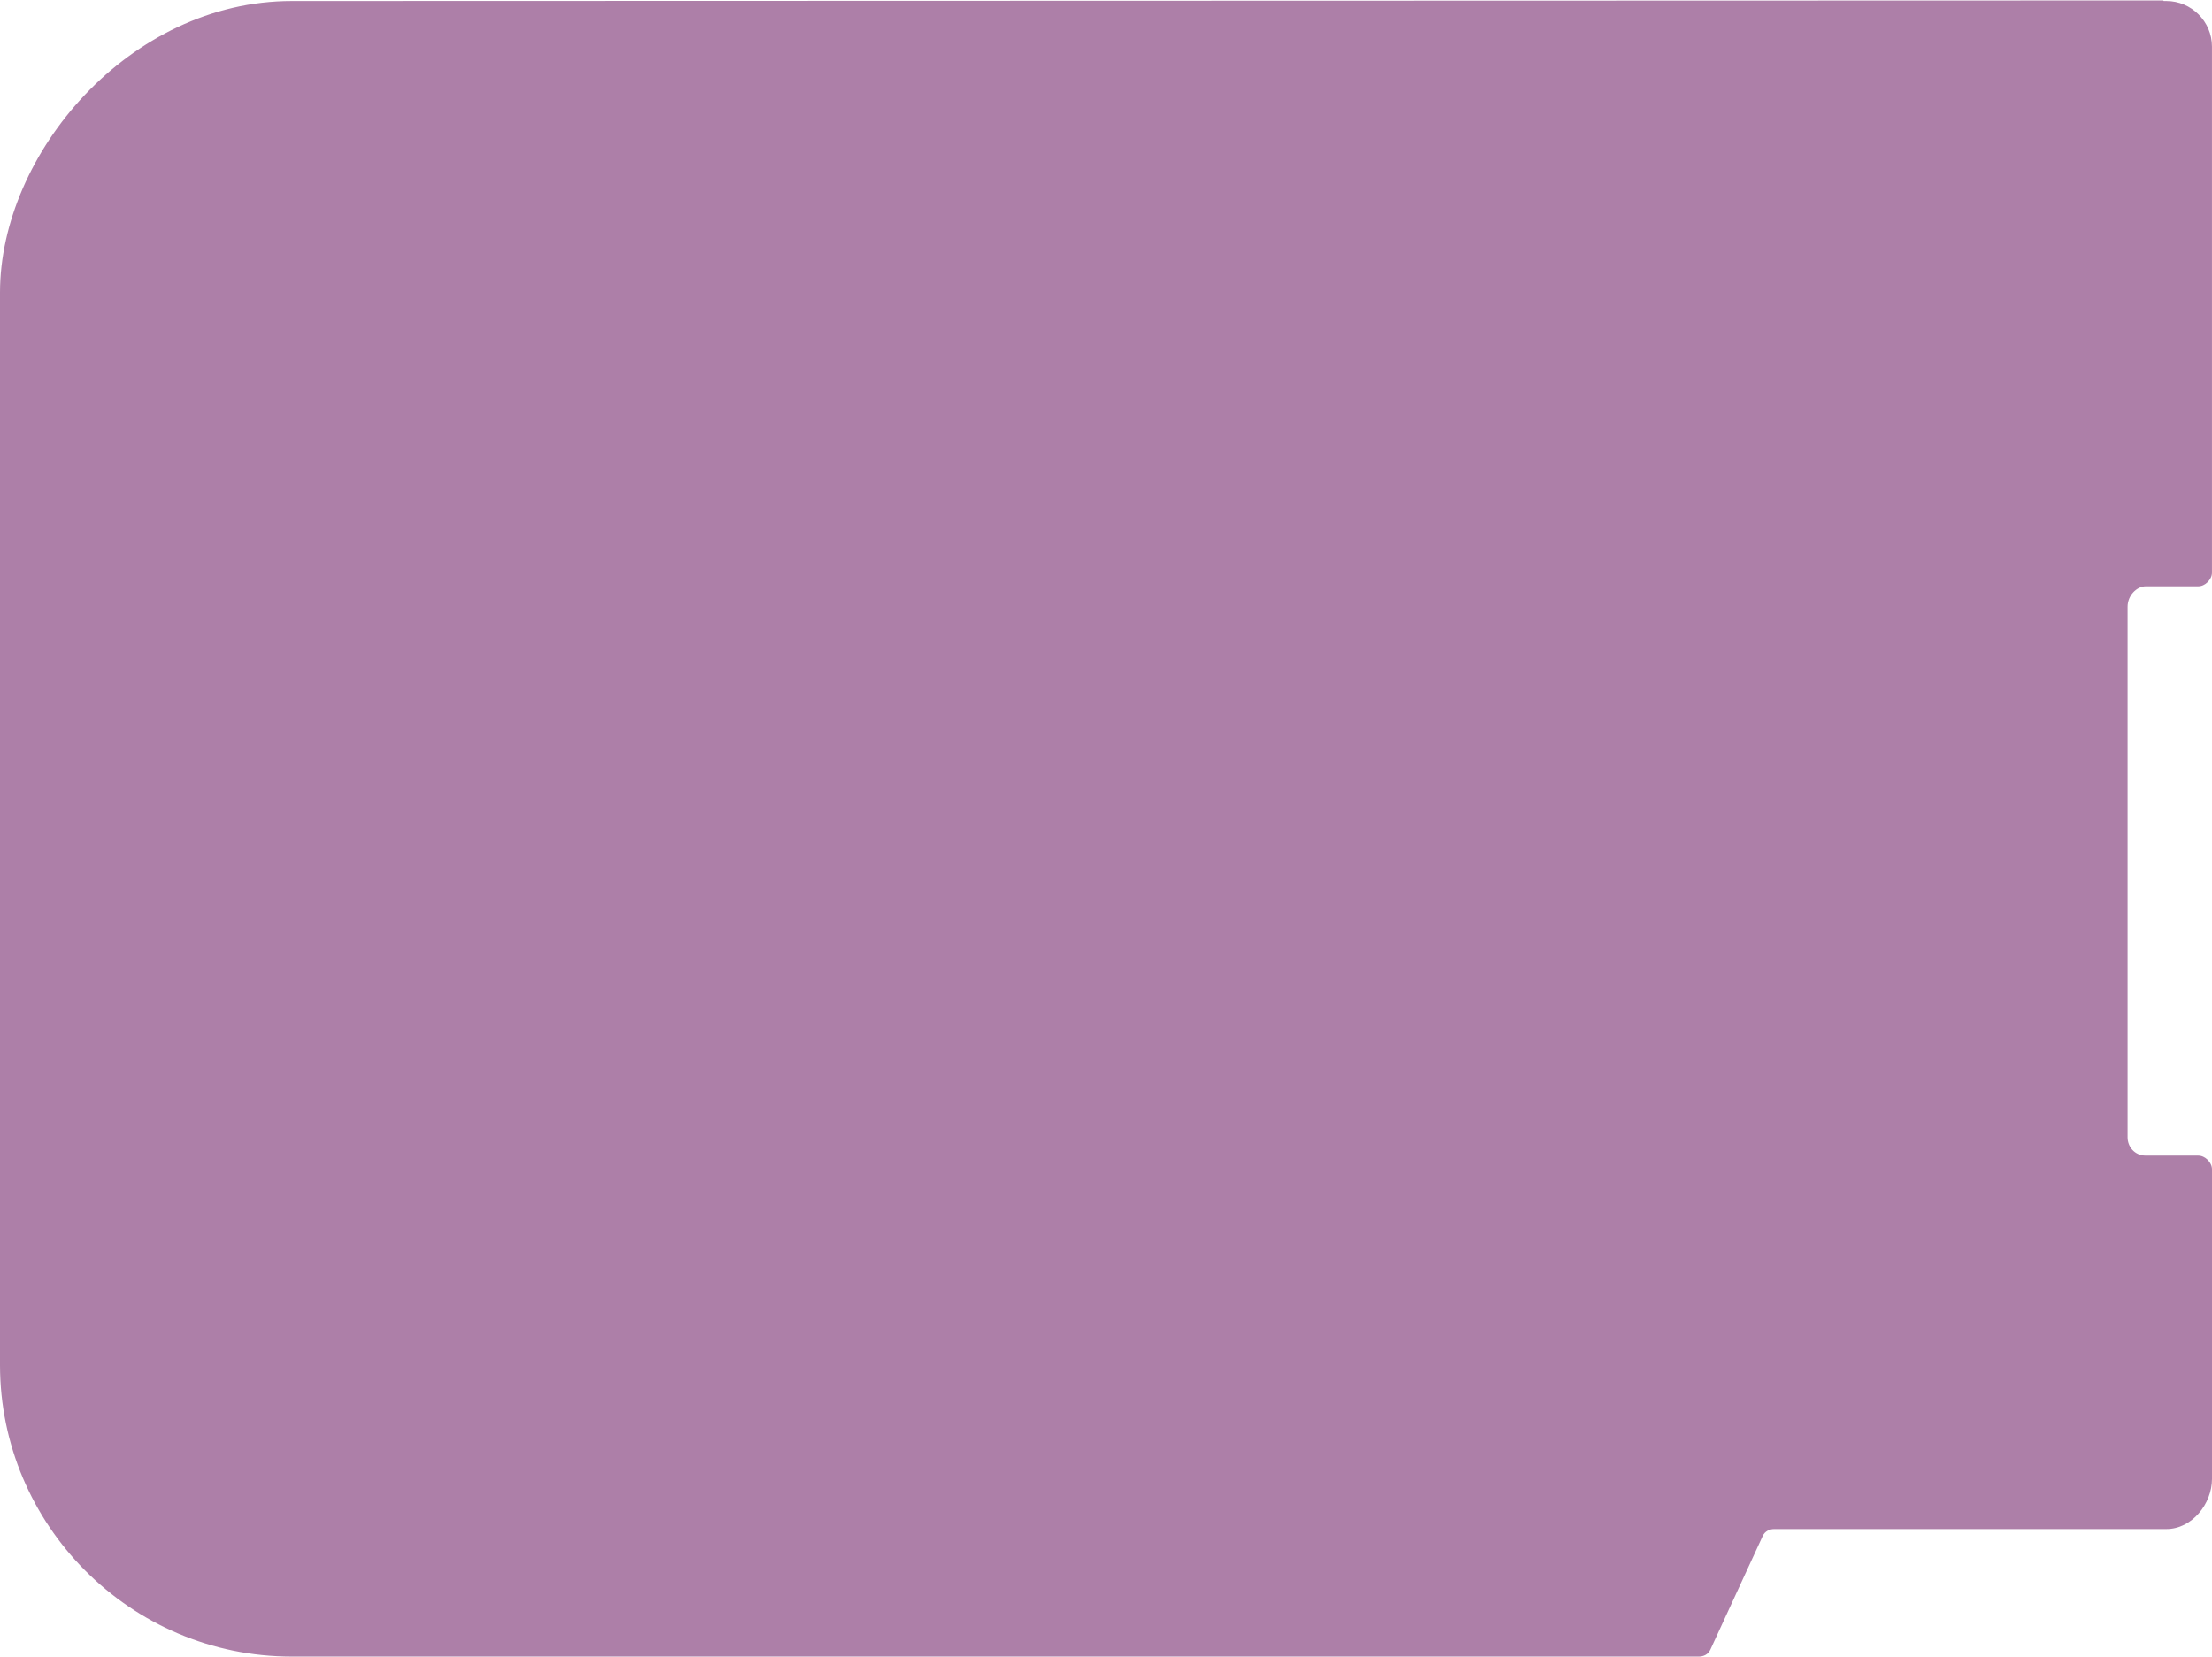 <?xml version="1.0" encoding="UTF-8" standalone="no"?>
<!-- Created with Fritzing (http://www.fritzing.org/) -->

<svg
   version="1.2"
   x="0in"
   y="0in"
   width="1.288in"
   height="0.965in"
   viewBox="0 0 92.766 69.464"
   id="svg2"
   inkscape:version="1.1.2 (0a00cf5339, 2022-02-04)"
   sodipodi:docname="s2mini.svg"
   xmlns:inkscape="http://www.inkscape.org/namespaces/inkscape"
   xmlns:sodipodi="http://sodipodi.sourceforge.net/DTD/sodipodi-0.dtd"
   xmlns="http://www.w3.org/2000/svg"
   xmlns:svg="http://www.w3.org/2000/svg"
   xmlns:rdf="http://www.w3.org/1999/02/22-rdf-syntax-ns#"
   xmlns:cc="http://creativecommons.org/ns#"
   xmlns:dc="http://purl.org/dc/elements/1.1/">
  <defs
     id="defs4080" />
  <sodipodi:namedview
     pagecolor="#ffffff"
     bordercolor="#666666"
     borderopacity="1"
     objecttolerance="10"
     gridtolerance="10"
     guidetolerance="10"
     inkscape:pageopacity="0"
     inkscape:pageshadow="2"
     inkscape:window-width="1091"
     inkscape:window-height="1067"
     id="namedview4078"
     showgrid="false"
     showguides="true"
     inkscape:guide-bbox="true"
     inkscape:object-nodes="true"
     inkscape:zoom="8"
     inkscape:cx="31.75"
     inkscape:cy="41.75"
     inkscape:window-x="256"
     inkscape:window-y="62"
     inkscape:window-maximized="0"
     inkscape:current-layer="svg2"
     fit-margin-top="0"
     fit-margin-left="0"
     fit-margin-right="0"
     fit-margin-bottom="0"
     inkscape:snap-intersection-paths="true"
     inkscape:snap-global="true"
     inkscape:pagecheckerboard="0"
     inkscape:document-units="in"
     inkscape:snap-smooth-nodes="true">
    <sodipodi:guide
       position="-1.116,70.864"
       orientation="1,0"
       id="guide11357"
       inkscape:locked="false" />
    <sodipodi:guide
       position="12.241,69.441"
       orientation="0,1"
       id="guide11359"
       inkscape:locked="false" />
    <sodipodi:guide
       position="12.241,5.2244247e-06"
       orientation="0,1"
       id="guide11361"
       inkscape:locked="false" />
    <sodipodi:guide
       position="92.766,67.53"
       orientation="1,0"
       id="guide11363"
       inkscape:locked="false" />
    <sodipodi:guide
       position="20.771,98.404"
       orientation="1,0"
       id="guide11411"
       inkscape:locked="false" />
    <sodipodi:guide
       position="43.944,75.231"
       orientation="0,1"
       id="guide11413"
       inkscape:locked="false" />
    <sodipodi:guide
       position="20.771,98.404"
       orientation="0,1"
       id="guide11415"
       inkscape:locked="false" />
    <sodipodi:guide
       position="43.944,75.231"
       orientation="1,0"
       id="guide11417"
       inkscape:locked="false" />
    <sodipodi:guide
       position="32.357,86.818"
       orientation="0,1"
       id="guide11423"
       inkscape:locked="false" />
    <sodipodi:guide
       position="32.357,86.818"
       orientation="1,0"
       id="guide11425"
       inkscape:locked="false" />
    <sodipodi:guide
       position="26.564,92.611"
       orientation="0,1"
       id="guide11431"
       inkscape:locked="false" />
    <sodipodi:guide
       position="38.151,81.024"
       orientation="0,1"
       id="guide11433"
       inkscape:locked="false" />
    <sodipodi:guide
       position="26.564,92.611"
       orientation="1,0"
       id="guide11435"
       inkscape:locked="false" />
    <sodipodi:guide
       position="38.151,81.024"
       orientation="1,0"
       id="guide11437"
       inkscape:locked="false" />
    <sodipodi:guide
       position="-2.403,121.578"
       orientation="0,1"
       id="guide4151"
       inkscape:locked="false" />
    <sodipodi:guide
       position="-2.403,121.578"
       orientation="1,0"
       id="guide4153"
       inkscape:locked="false" />
    <sodipodi:guide
       position="13.27,73.596"
       orientation="0,-1"
       id="guide764" />
    <sodipodi:guide
       position="5.0000001e-07,57.214"
       orientation="1,0"
       id="guide842" />
    <sodipodi:guide
       position="1e-06,63.03"
       orientation="0,-1"
       id="guide844" />
    <sodipodi:guide
       position="5.416,69.144"
       orientation="1,0"
       id="guide846" />
  </sodipodi:namedview>
  <path
     style="fill:#ad7fa8;stroke:none;stroke-width:1.28;stroke-miterlimit:4;stroke-dasharray:none"
     d="m 71.248,69.464 c 0.191,0 0.389,-0.092 0.478,-0.286 l 2.2,-4.777 c 0.09,-0.194 0.287,-0.286 0.478,-0.286 H 90.853 c 1.069,0 1.913,-1.052 1.913,-2.103 V 49.023 C 92.766,48.737 92.479,48.45 92.192,48.45 h -2.2 c -0.478,0 -0.766,-0.381 -0.766,-0.764 V 25.431 c 0,-0.477 0.383,-0.859 0.766,-0.859 h 2.2 c 0.287,0 0.573,-0.286 0.573,-0.573 V 1.934 c 0,-1.051 -0.86,-1.911 -1.913,-1.911 H 90.742 L 90.719,0 12.241,0.023 C 5.416,0.025 0,6.434 0,12.25 V 57.237 C 0,63.923 5.45,69.464 12.241,69.464 Z"
     id="xxx"
     inkscape:connector-curvature="0"
     sodipodi:nodetypes="ssssssssssssssssccsssss" />
</svg>
